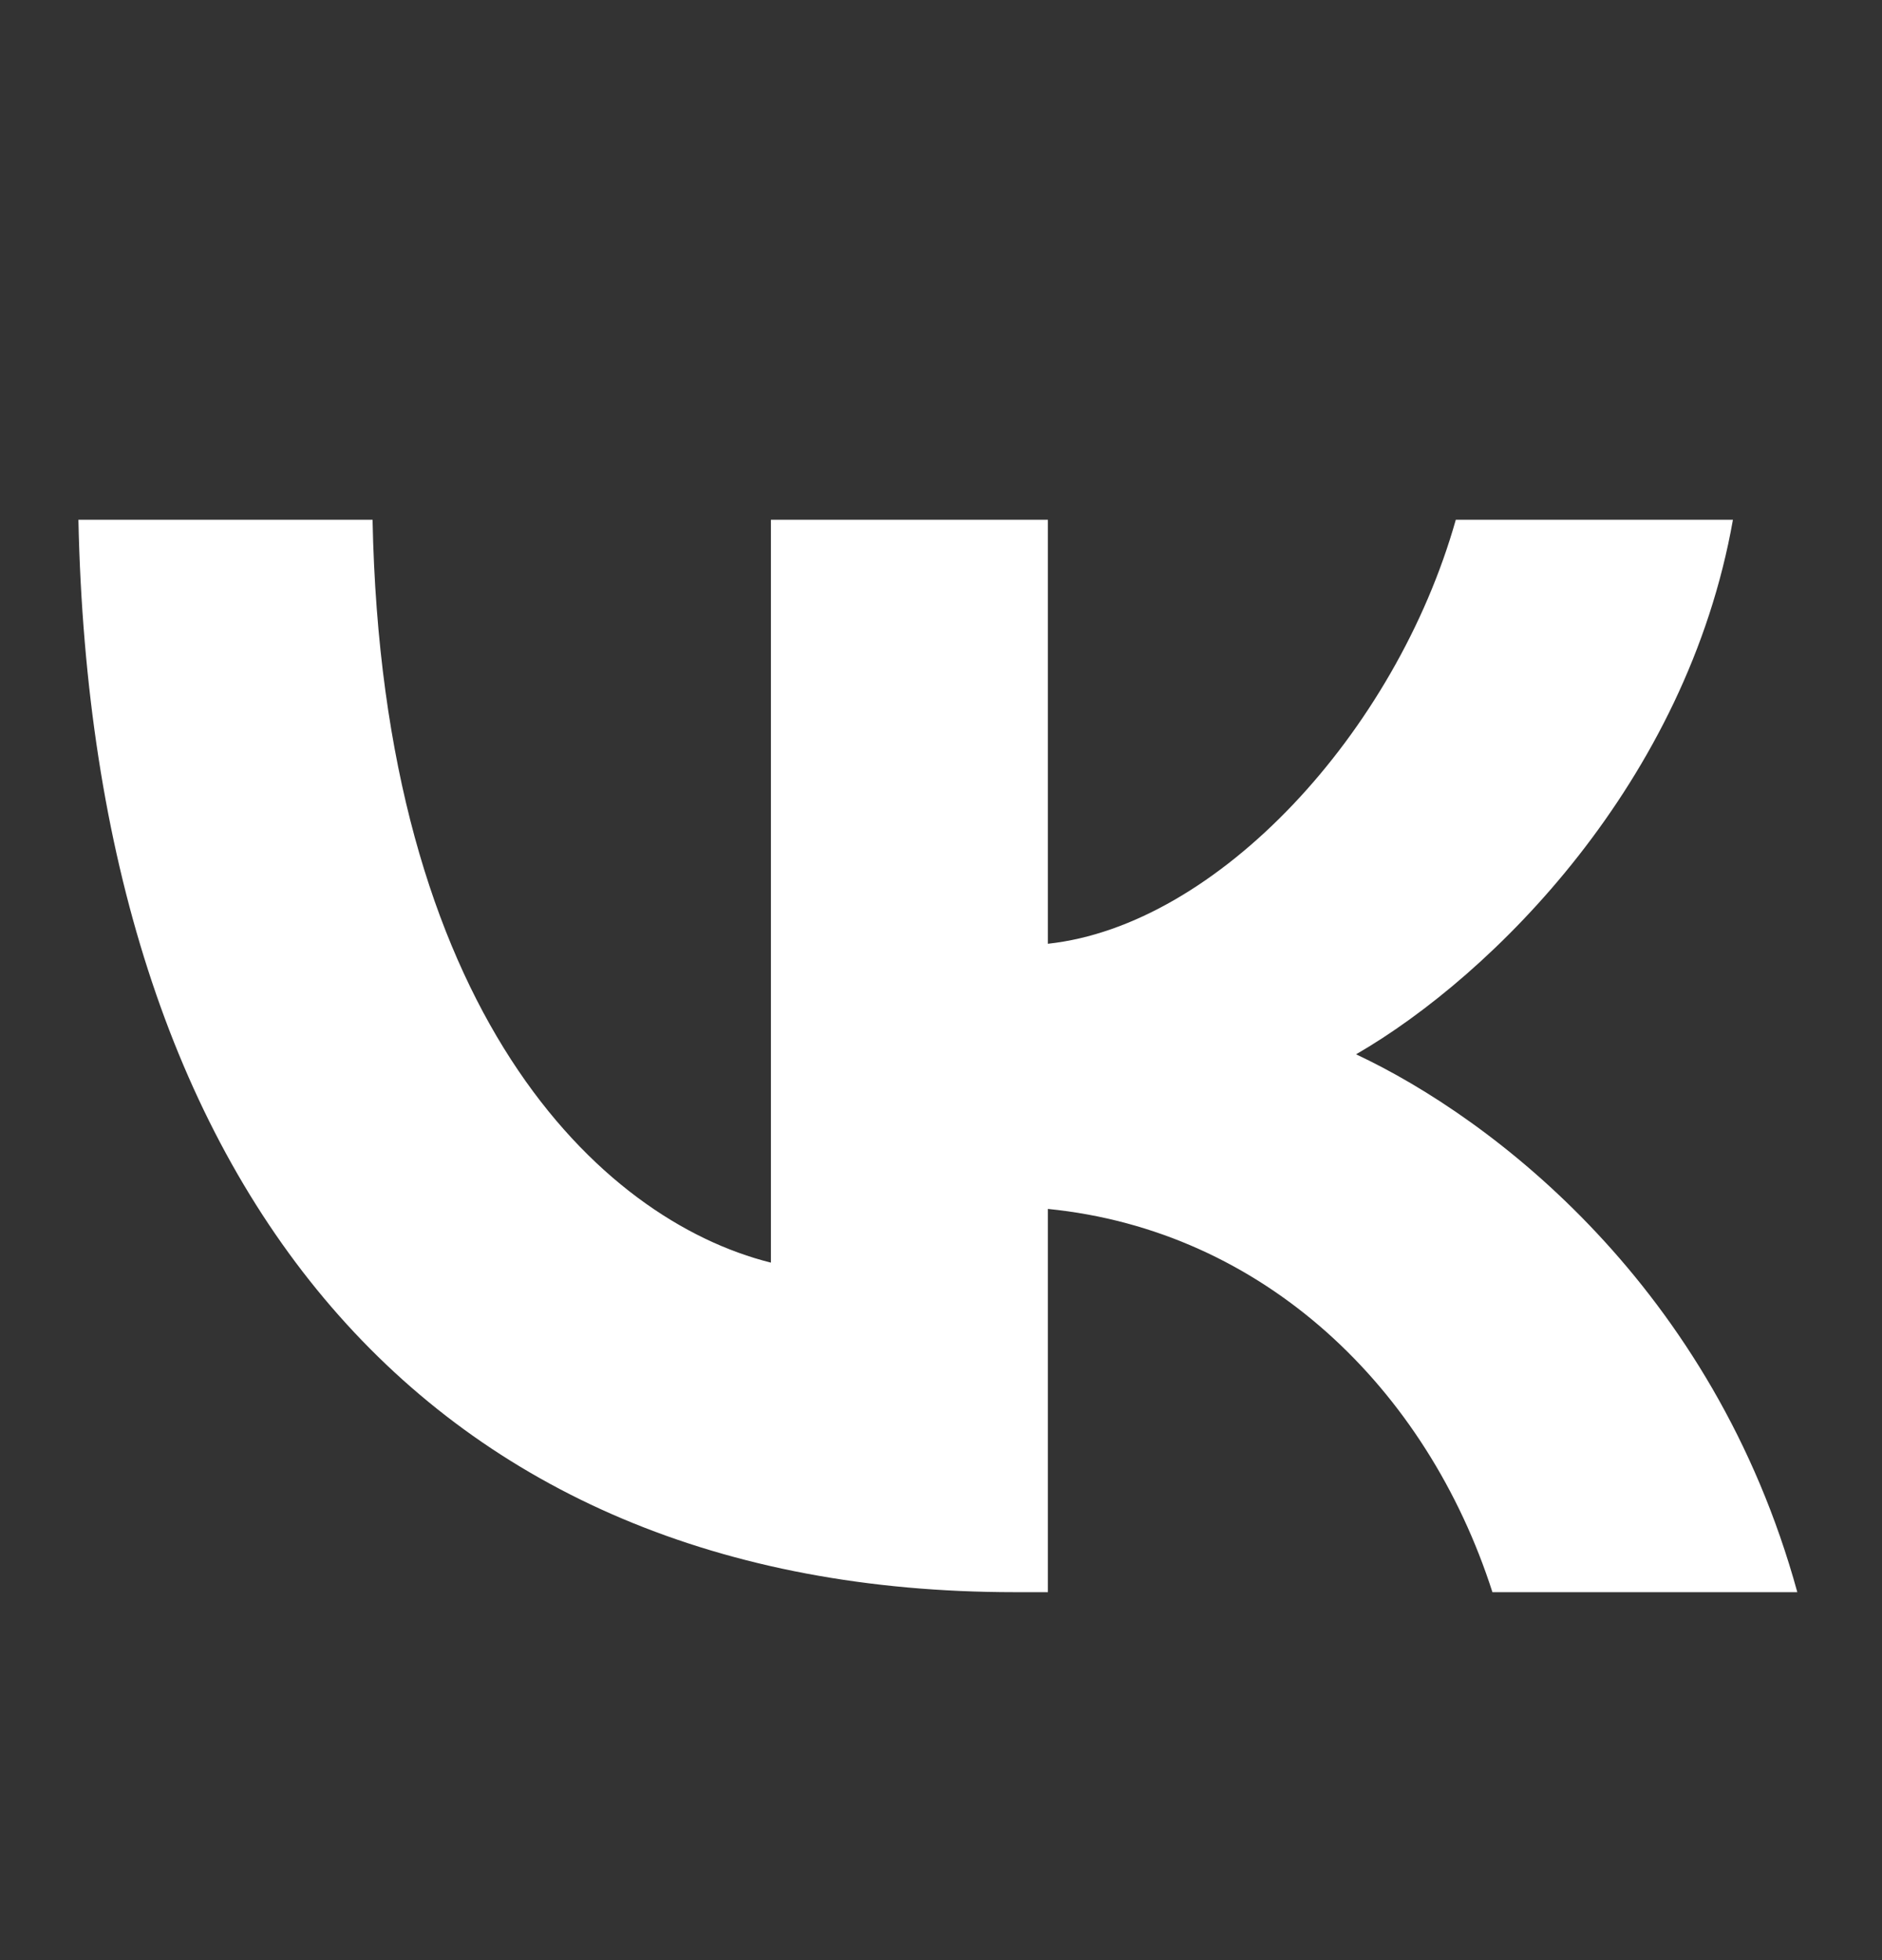 <svg width="24" height="25" viewBox="0 0 24 25" fill="none" xmlns="http://www.w3.org/2000/svg">
<rect x="0" y="0" width="24" height="25" fill="#333333" stroke="none"/>
<path d="M4.751 6.629C4.875 12.9 7.64 15.556 9.831 16.104V6.629H13.363V12.037C15.527 11.804 17.799 9.34 18.565 6.629H22.099C21.51 9.969 19.046 12.434 17.293 13.447C19.046 14.269 21.852 16.418 22.92 20.307H19.032C18.197 17.705 16.116 15.693 13.363 15.419V20.307H12.938C5.45 20.306 1.178 15.172 1 6.629H4.751Z" fill="white"/>
</svg>
